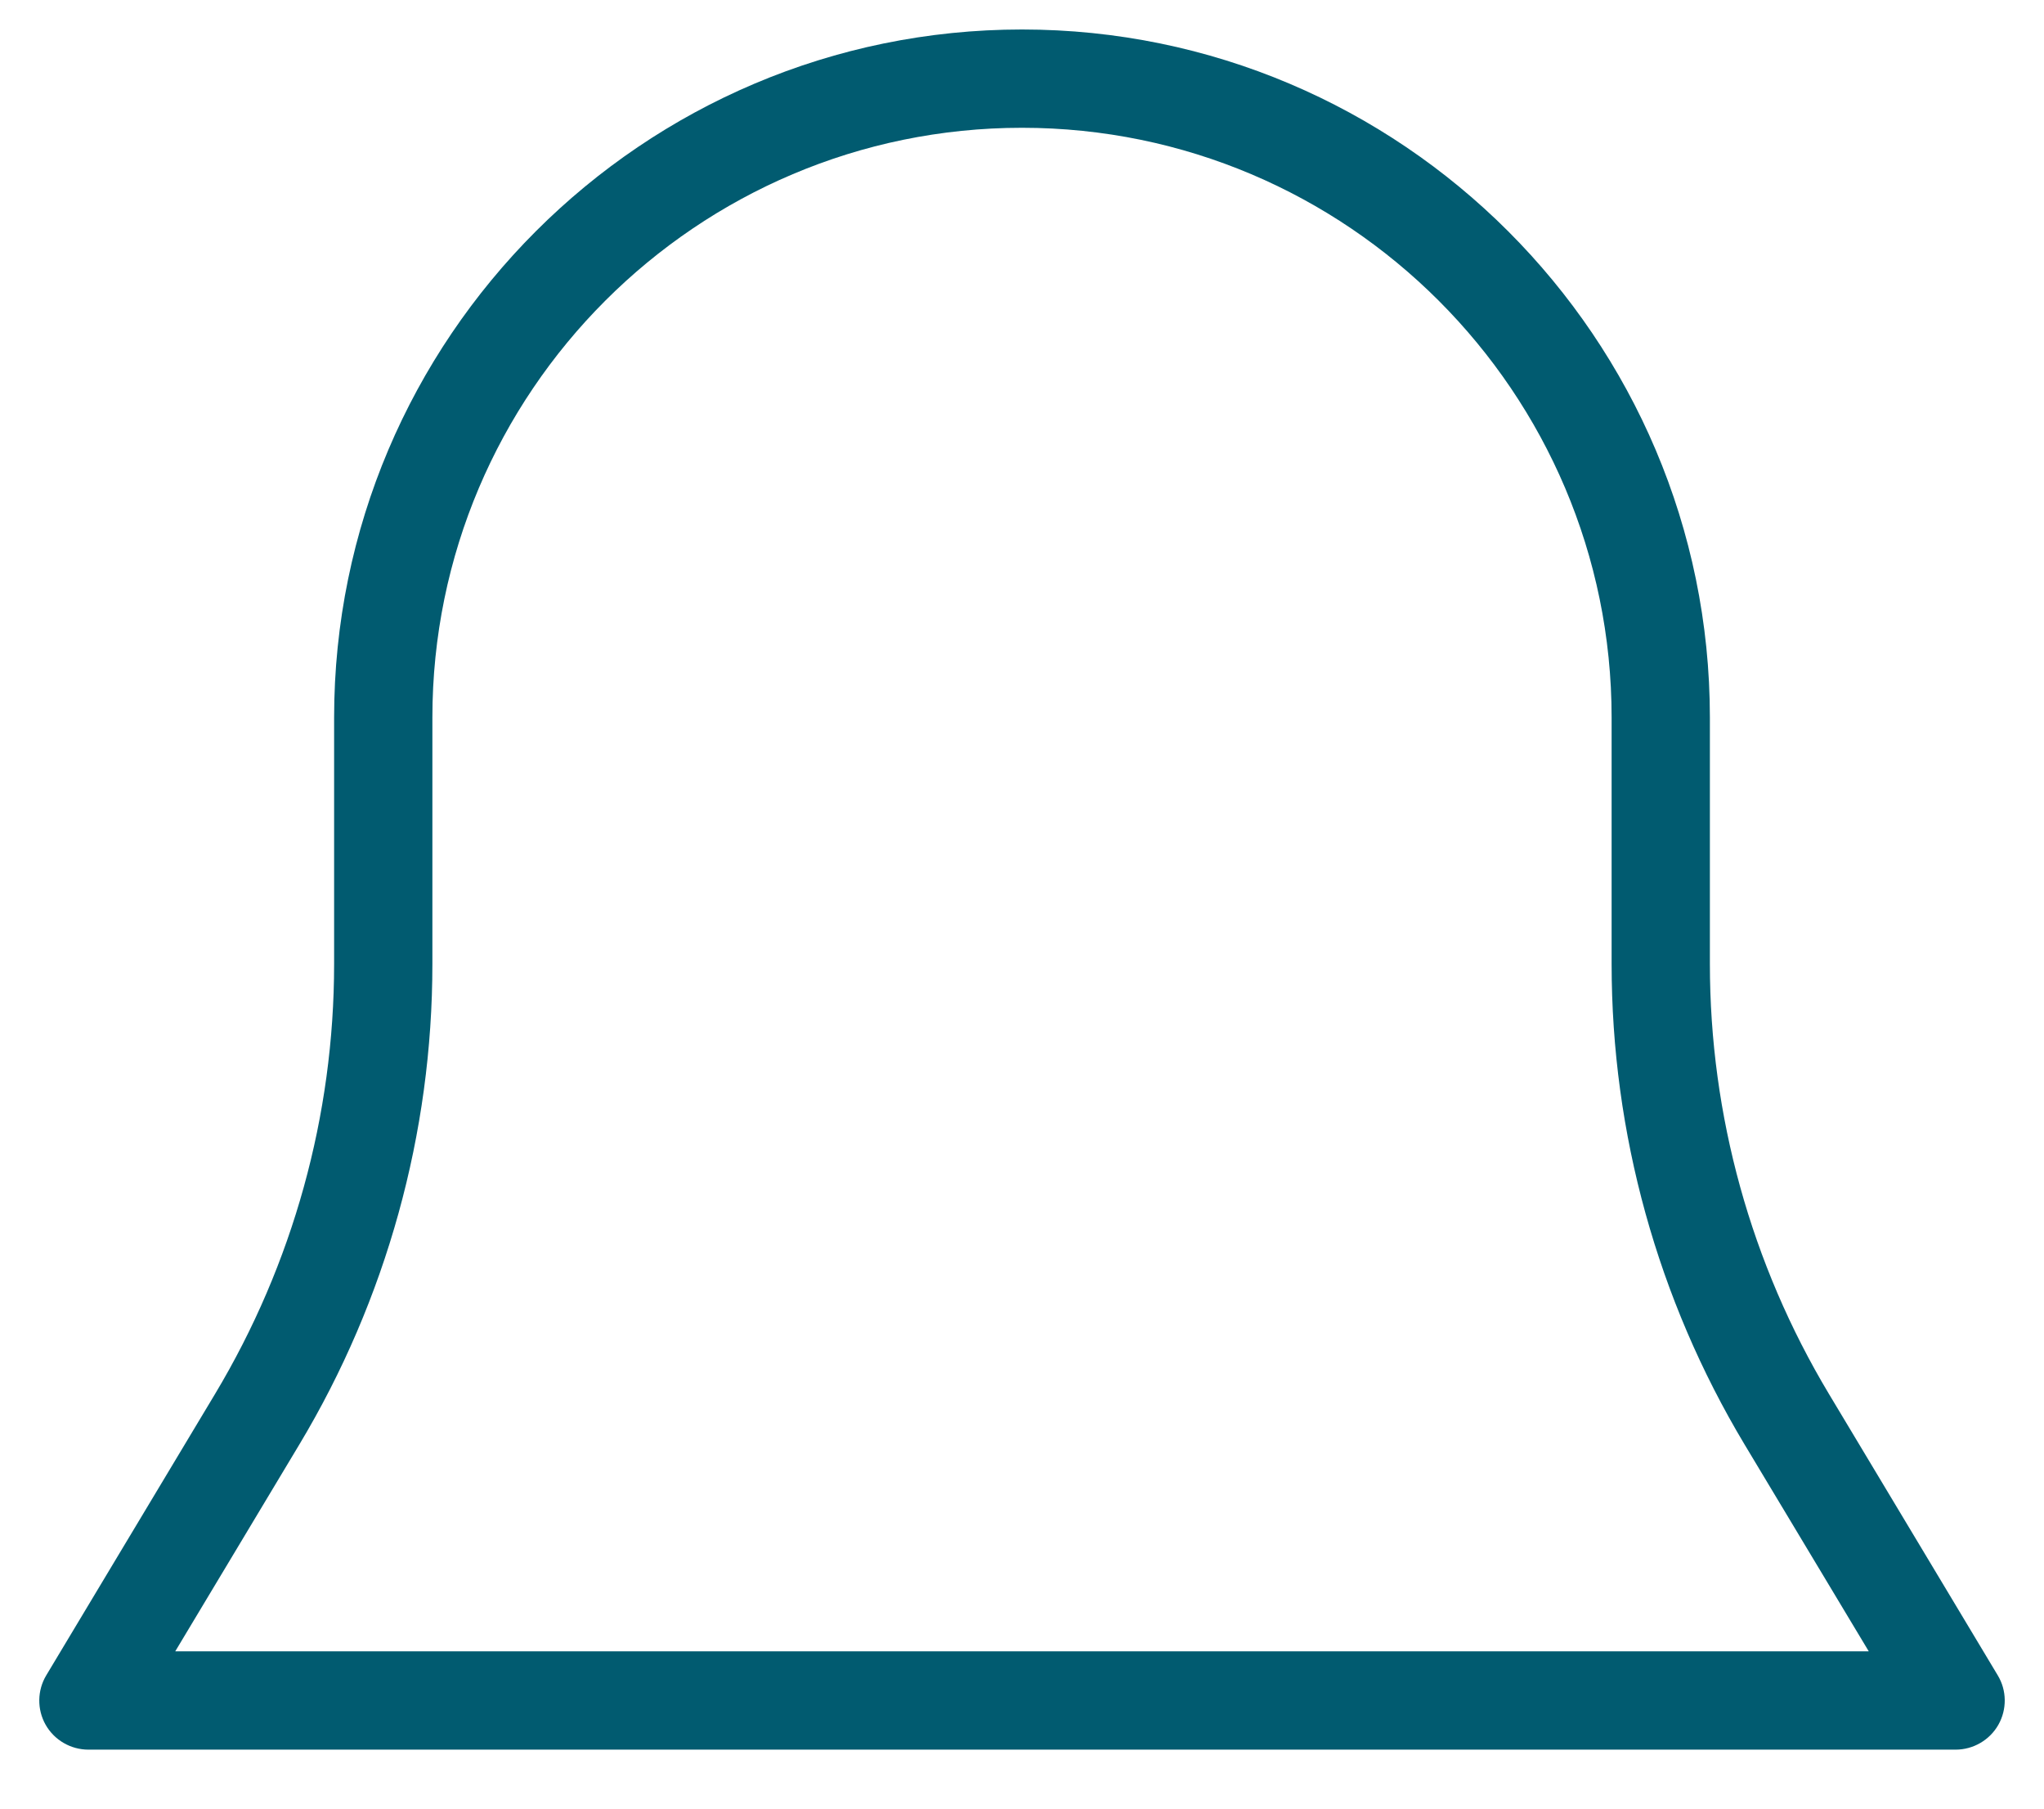 <svg width="26" height="23" viewBox="0 0 26 23" fill="none" xmlns="http://www.w3.org/2000/svg">
<path d="M25.411 21.304L23.264 17.726C22.274 16.075 21.75 14.185 21.75 12.259V9.125C21.75 4.301 17.824 0.375 13 0.375C8.176 0.375 4.25 4.301 4.25 9.125V12.259C4.25 14.185 3.726 16.075 2.736 17.726L0.589 21.304C0.473 21.496 0.47 21.738 0.58 21.933C0.691 22.129 0.9 22.25 1.125 22.25H24.875C25.1 22.25 25.309 22.129 25.42 21.933C25.53 21.738 25.528 21.496 25.411 21.304ZM2.229 21L3.808 18.369C4.915 16.524 5.5 14.411 5.5 12.259V9.125C5.5 4.989 8.864 1.625 13 1.625C17.136 1.625 20.5 4.989 20.5 9.125V12.259C20.5 14.411 21.085 16.524 22.191 18.369L23.771 21H2.229Z" fill="#015B70"/>
</svg>
